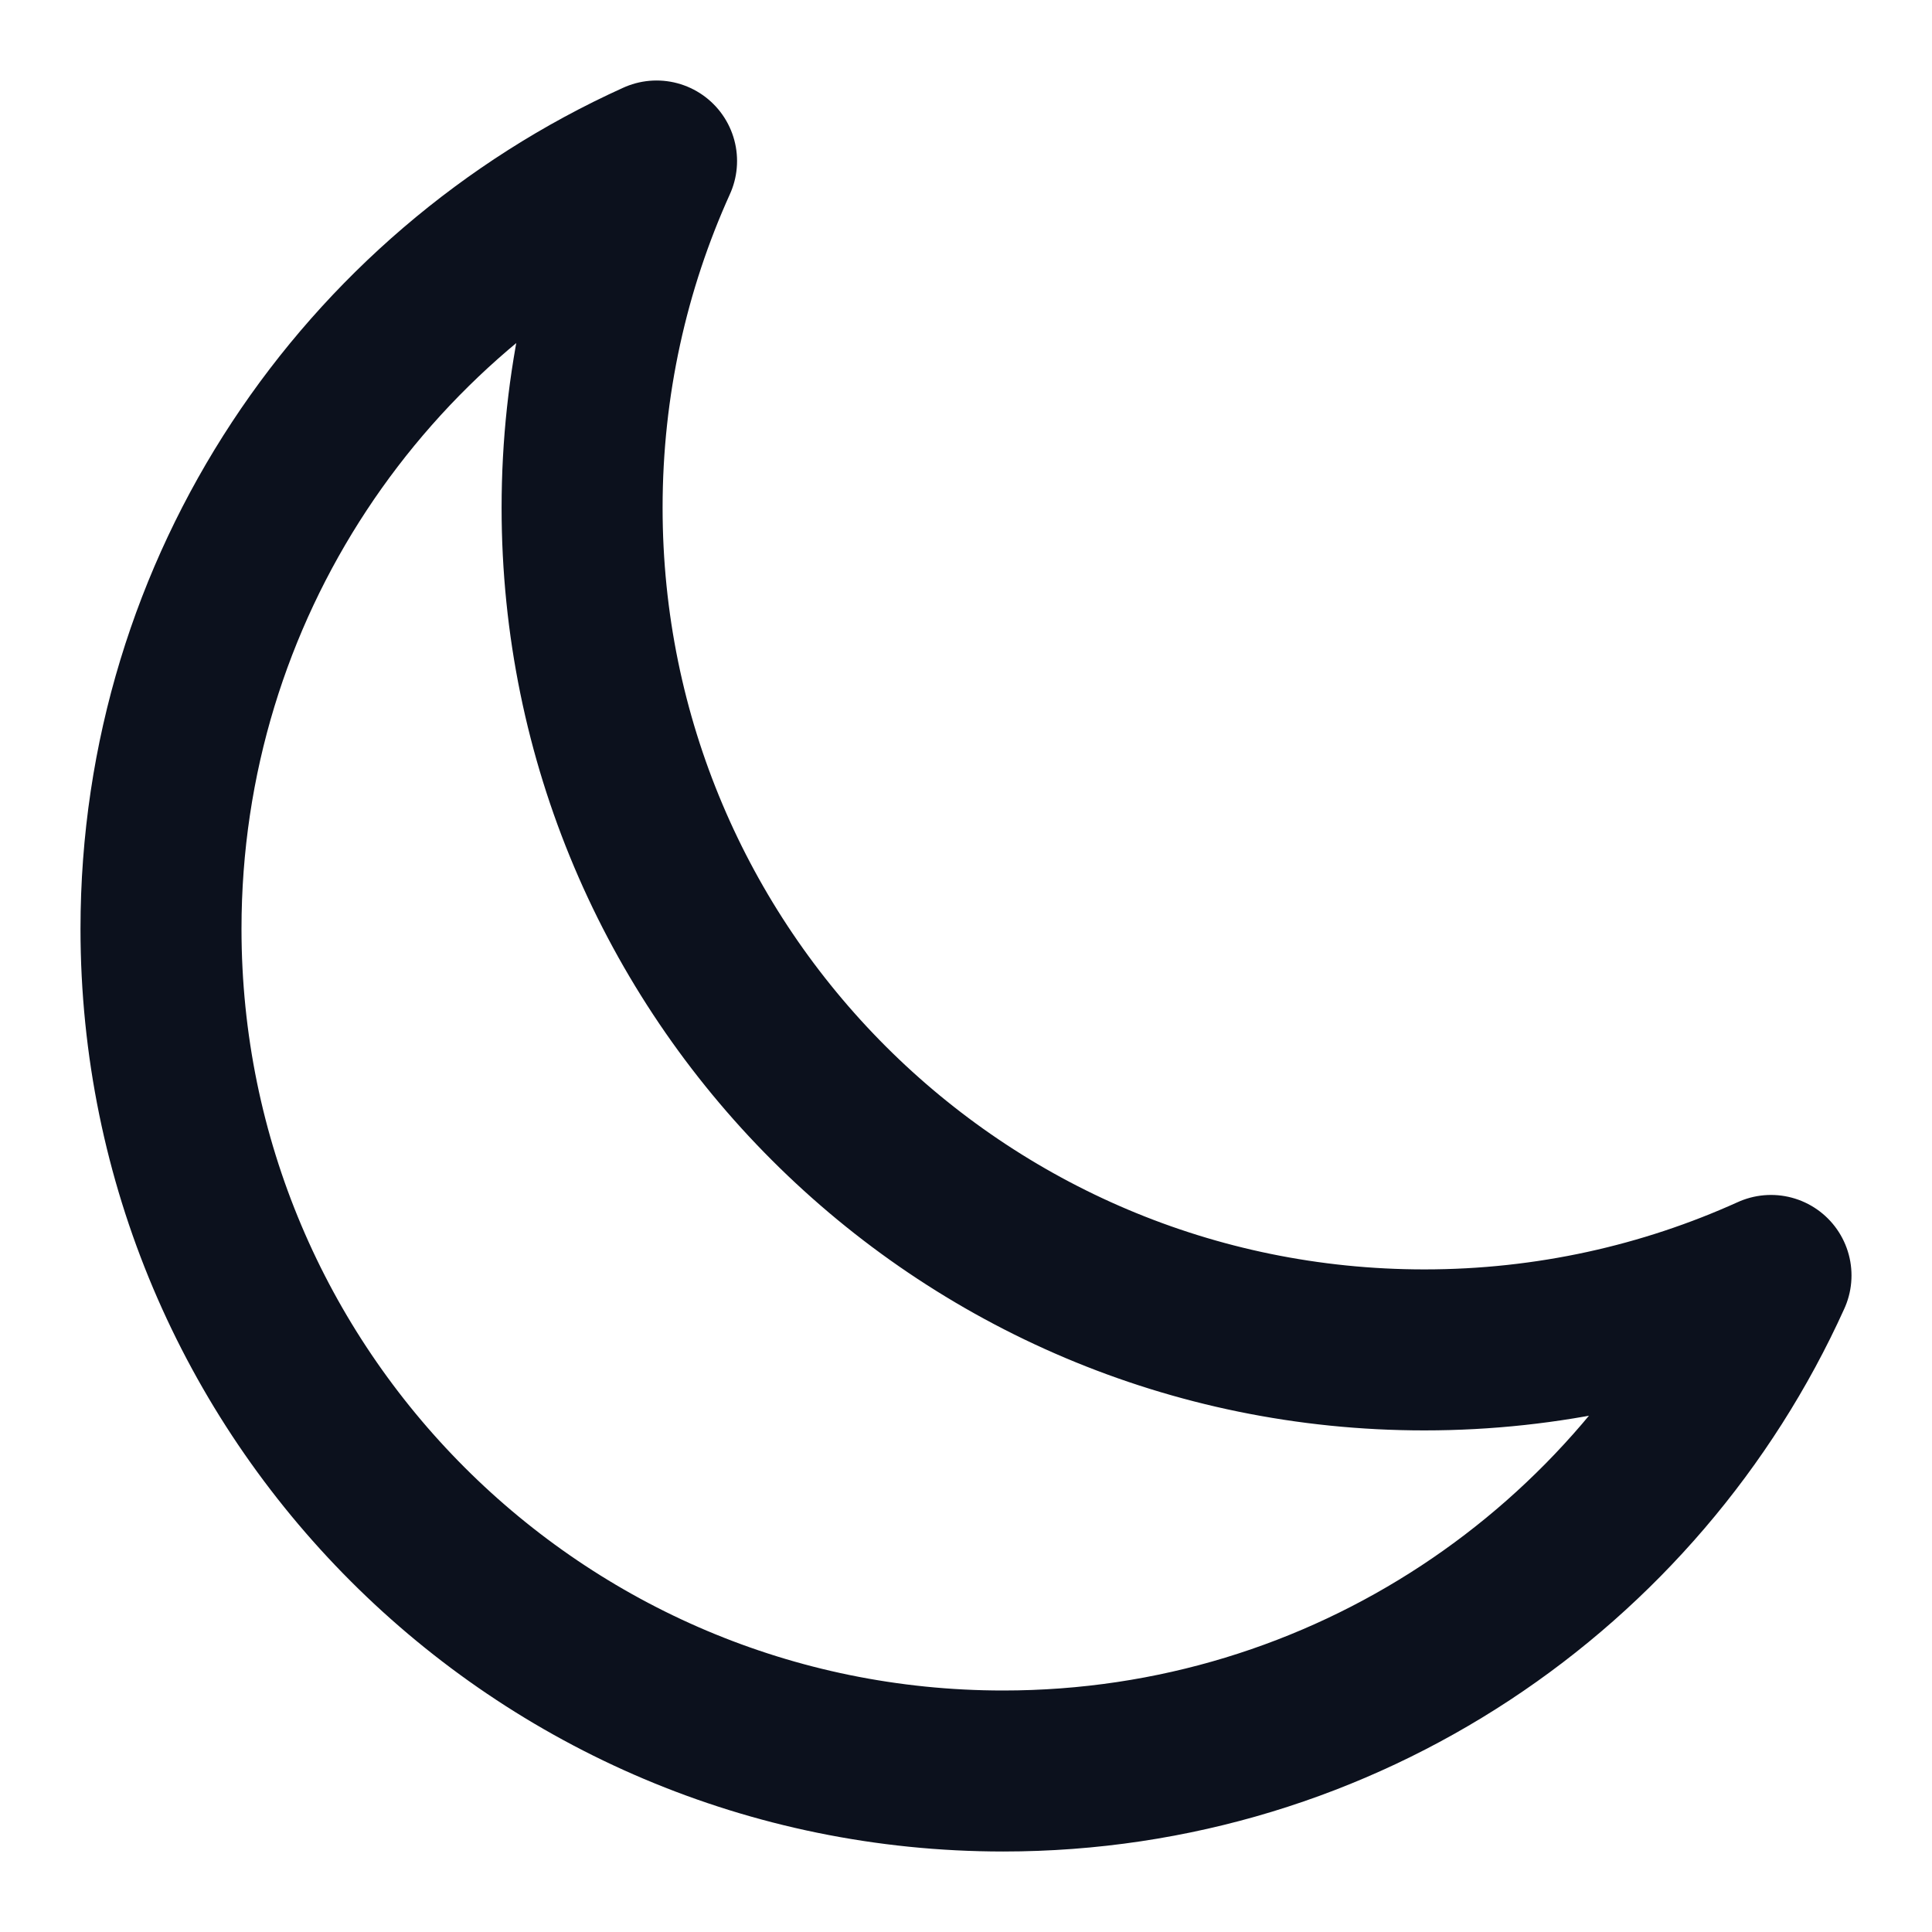 <svg width="24" height="24" viewBox="0 0 24 24" fill="none" xmlns="http://www.w3.org/2000/svg">
<path d="M22 15.844C20.687 16.438 19.229 16.769 17.694 16.769C11.915 16.769 7.231 12.085 7.231 6.307C7.231 4.771 7.562 3.313 8.156 2C4.526 3.642 2 7.295 2 11.538C2 17.316 6.684 22 12.462 22C16.705 22 20.358 19.474 22 15.844Z" stroke="#0C111D" stroke-width="2" stroke-linecap="round" stroke-linejoin="round"/>
</svg>
